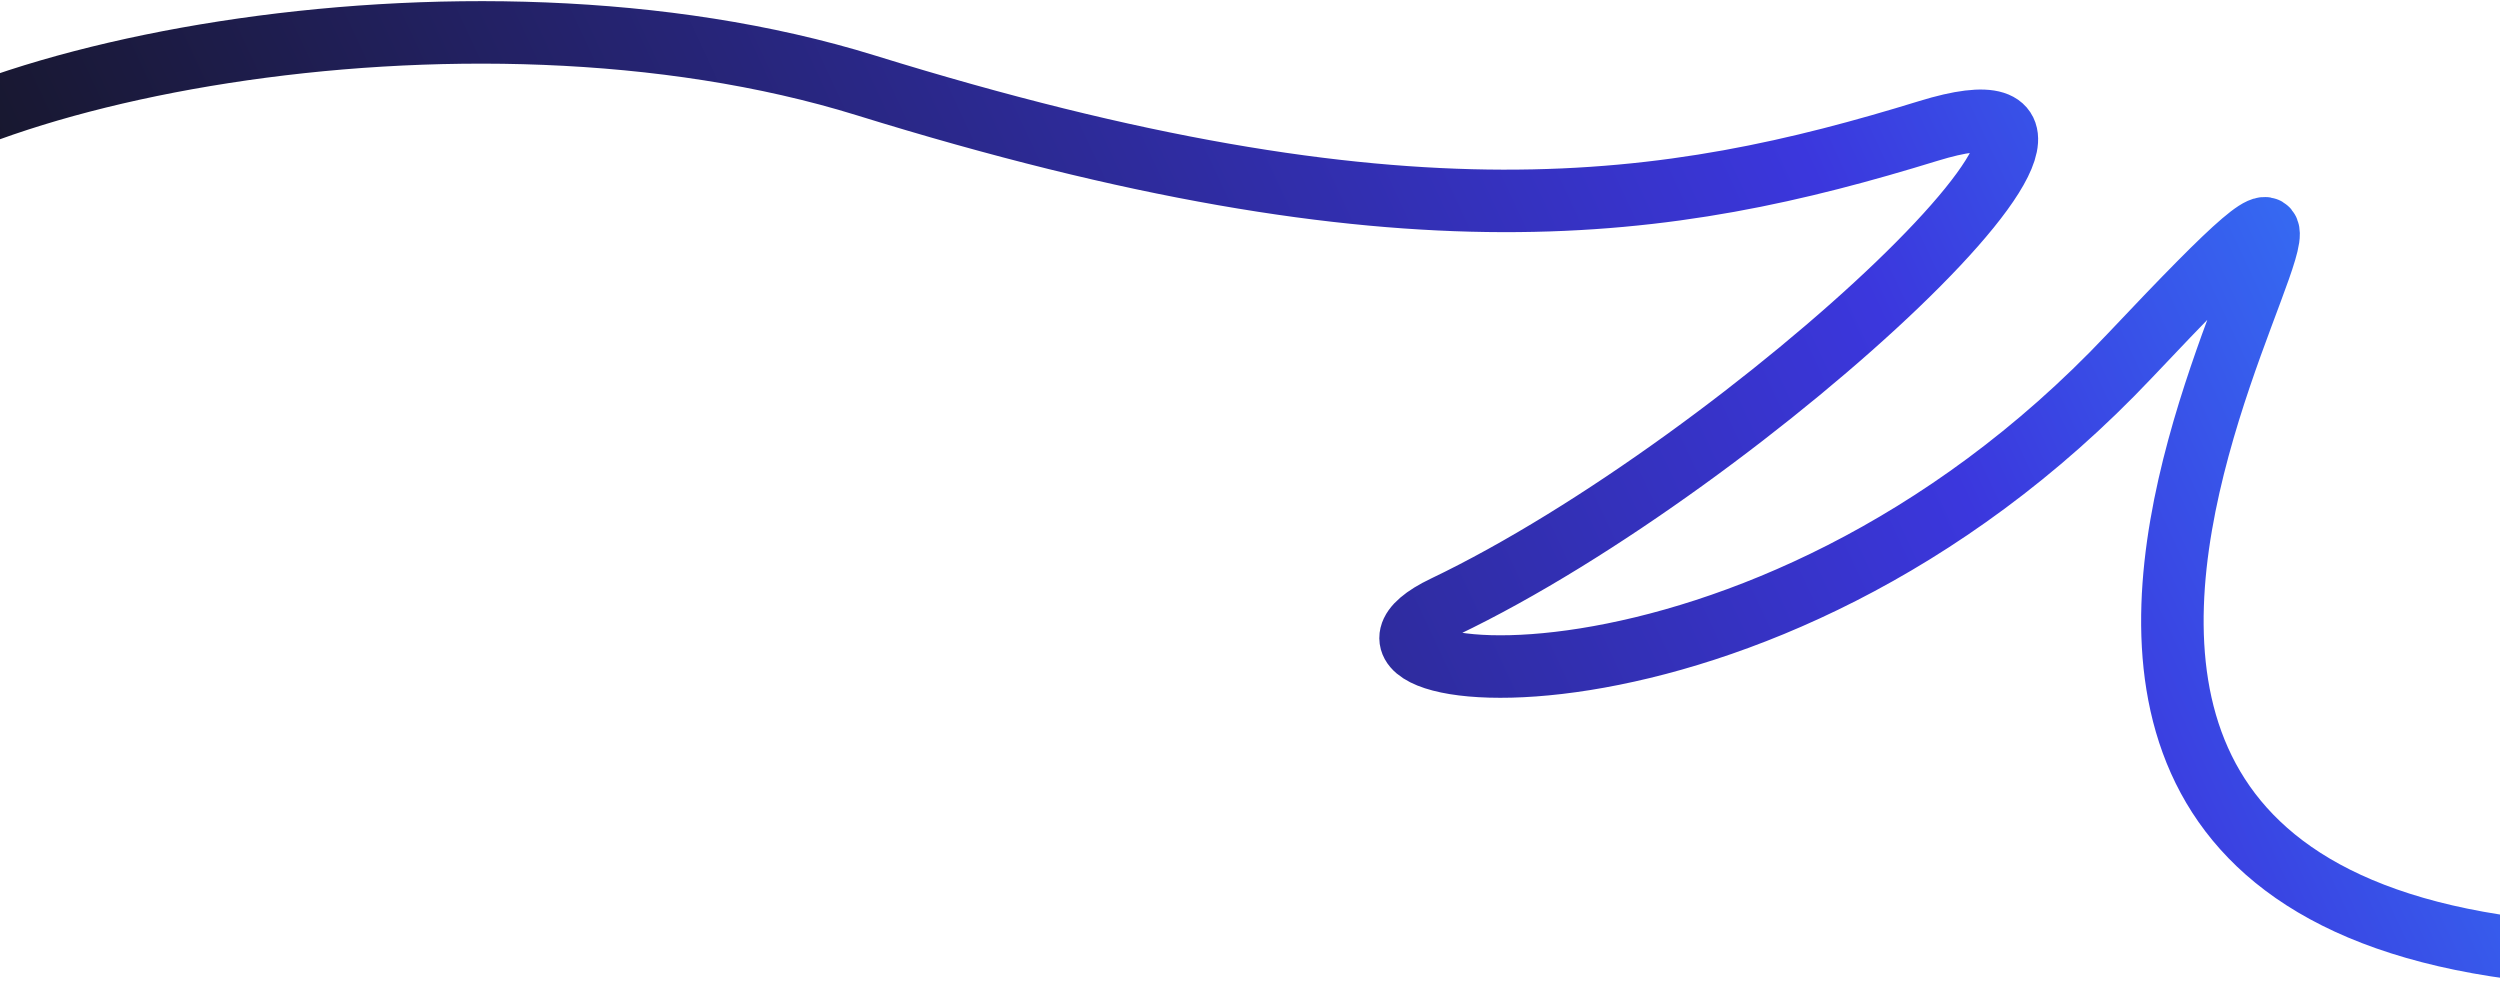 <svg width="1920" height="756" viewBox="0 0 1920 756" fill="none" xmlns="http://www.w3.org/2000/svg">
<path d="M1958.87 731.311C1324.73 673.286 1979.53 -90.955 1635.58 273.323C1348.92 576.936 982.163 526.763 1109.21 466.051C1343.38 354.144 1679.78 39.373 1480.91 100.586C1282.03 161.799 1080.15 194.257 664.992 65.581C355.435 -30.365 -70.796 59.542 -143.124 167.744" stroke="url(#paint0_linear_4411_1570)" stroke-width="48"/>
<defs>
<linearGradient id="paint0_linear_4411_1570" x1="278.926" y1="1207.6" x2="1987.85" y2="408.796" gradientUnits="userSpaceOnUse">
<stop stop-color="#121212"/>
<stop offset="0.776" stop-color="#3B37DD"/>
<stop offset="0.99" stop-color="#3476F7"/>
</linearGradient>
</defs>
</svg>
